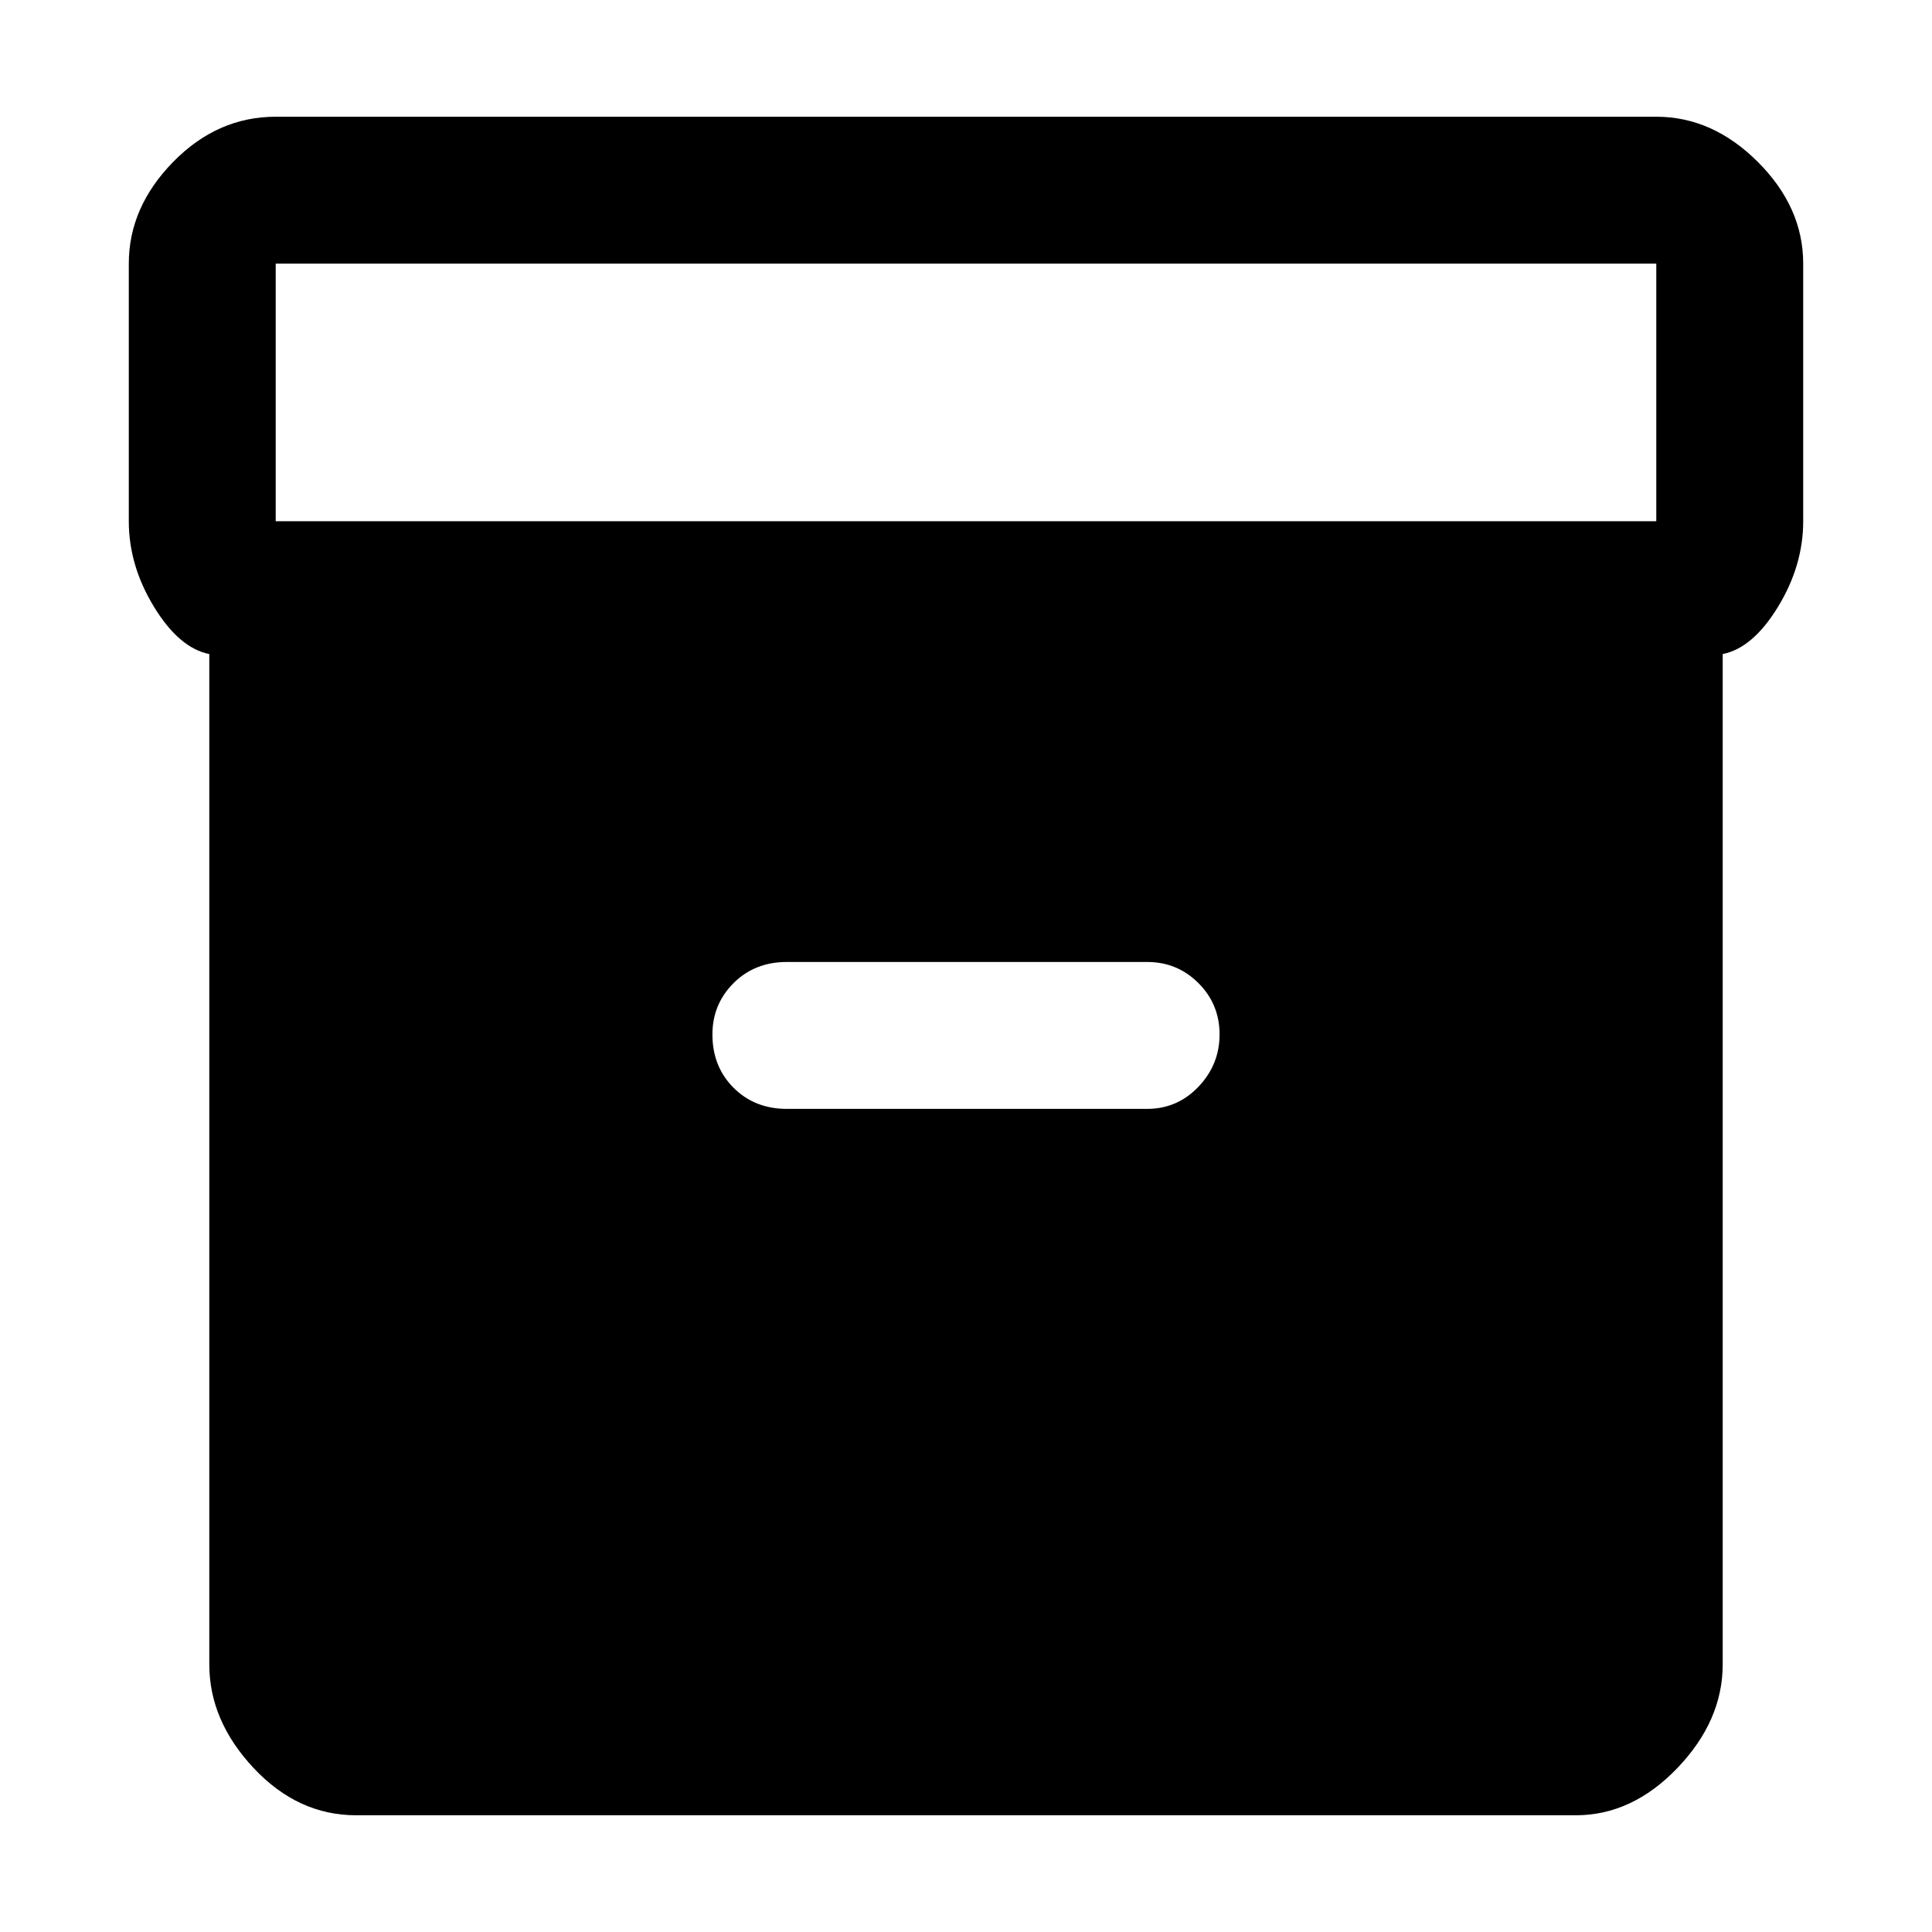 <svg xmlns="http://www.w3.org/2000/svg" height="48" width="48"><path d="M8.85 45.1Q7.4 45.1 6.3 43.925Q5.2 42.75 5.2 41.35V16.25Q4.45 16.1 3.825 15.075Q3.2 14.05 3.2 12.95V6.55Q3.2 5.15 4.3 4.025Q5.4 2.9 6.85 2.9H41.15Q42.55 2.9 43.675 4.025Q44.8 5.15 44.8 6.55V12.95Q44.8 14.05 44.175 15.075Q43.55 16.1 42.8 16.25V41.35Q42.8 42.75 41.675 43.925Q40.55 45.1 39.15 45.1ZM41.15 12.95Q41.15 12.95 41.15 12.95Q41.15 12.95 41.15 12.95V6.55Q41.15 6.55 41.15 6.55Q41.15 6.55 41.15 6.55H6.85Q6.85 6.55 6.85 6.55Q6.85 6.55 6.85 6.55V12.95Q6.85 12.95 6.85 12.95Q6.85 12.95 6.85 12.95ZM19.55 27.55H28.5Q29.25 27.55 29.775 27Q30.3 26.45 30.3 25.7Q30.3 24.95 29.775 24.425Q29.25 23.9 28.5 23.9H19.55Q18.75 23.9 18.225 24.425Q17.7 24.95 17.7 25.7Q17.7 26.5 18.225 27.025Q18.75 27.55 19.55 27.55Z"/></svg>